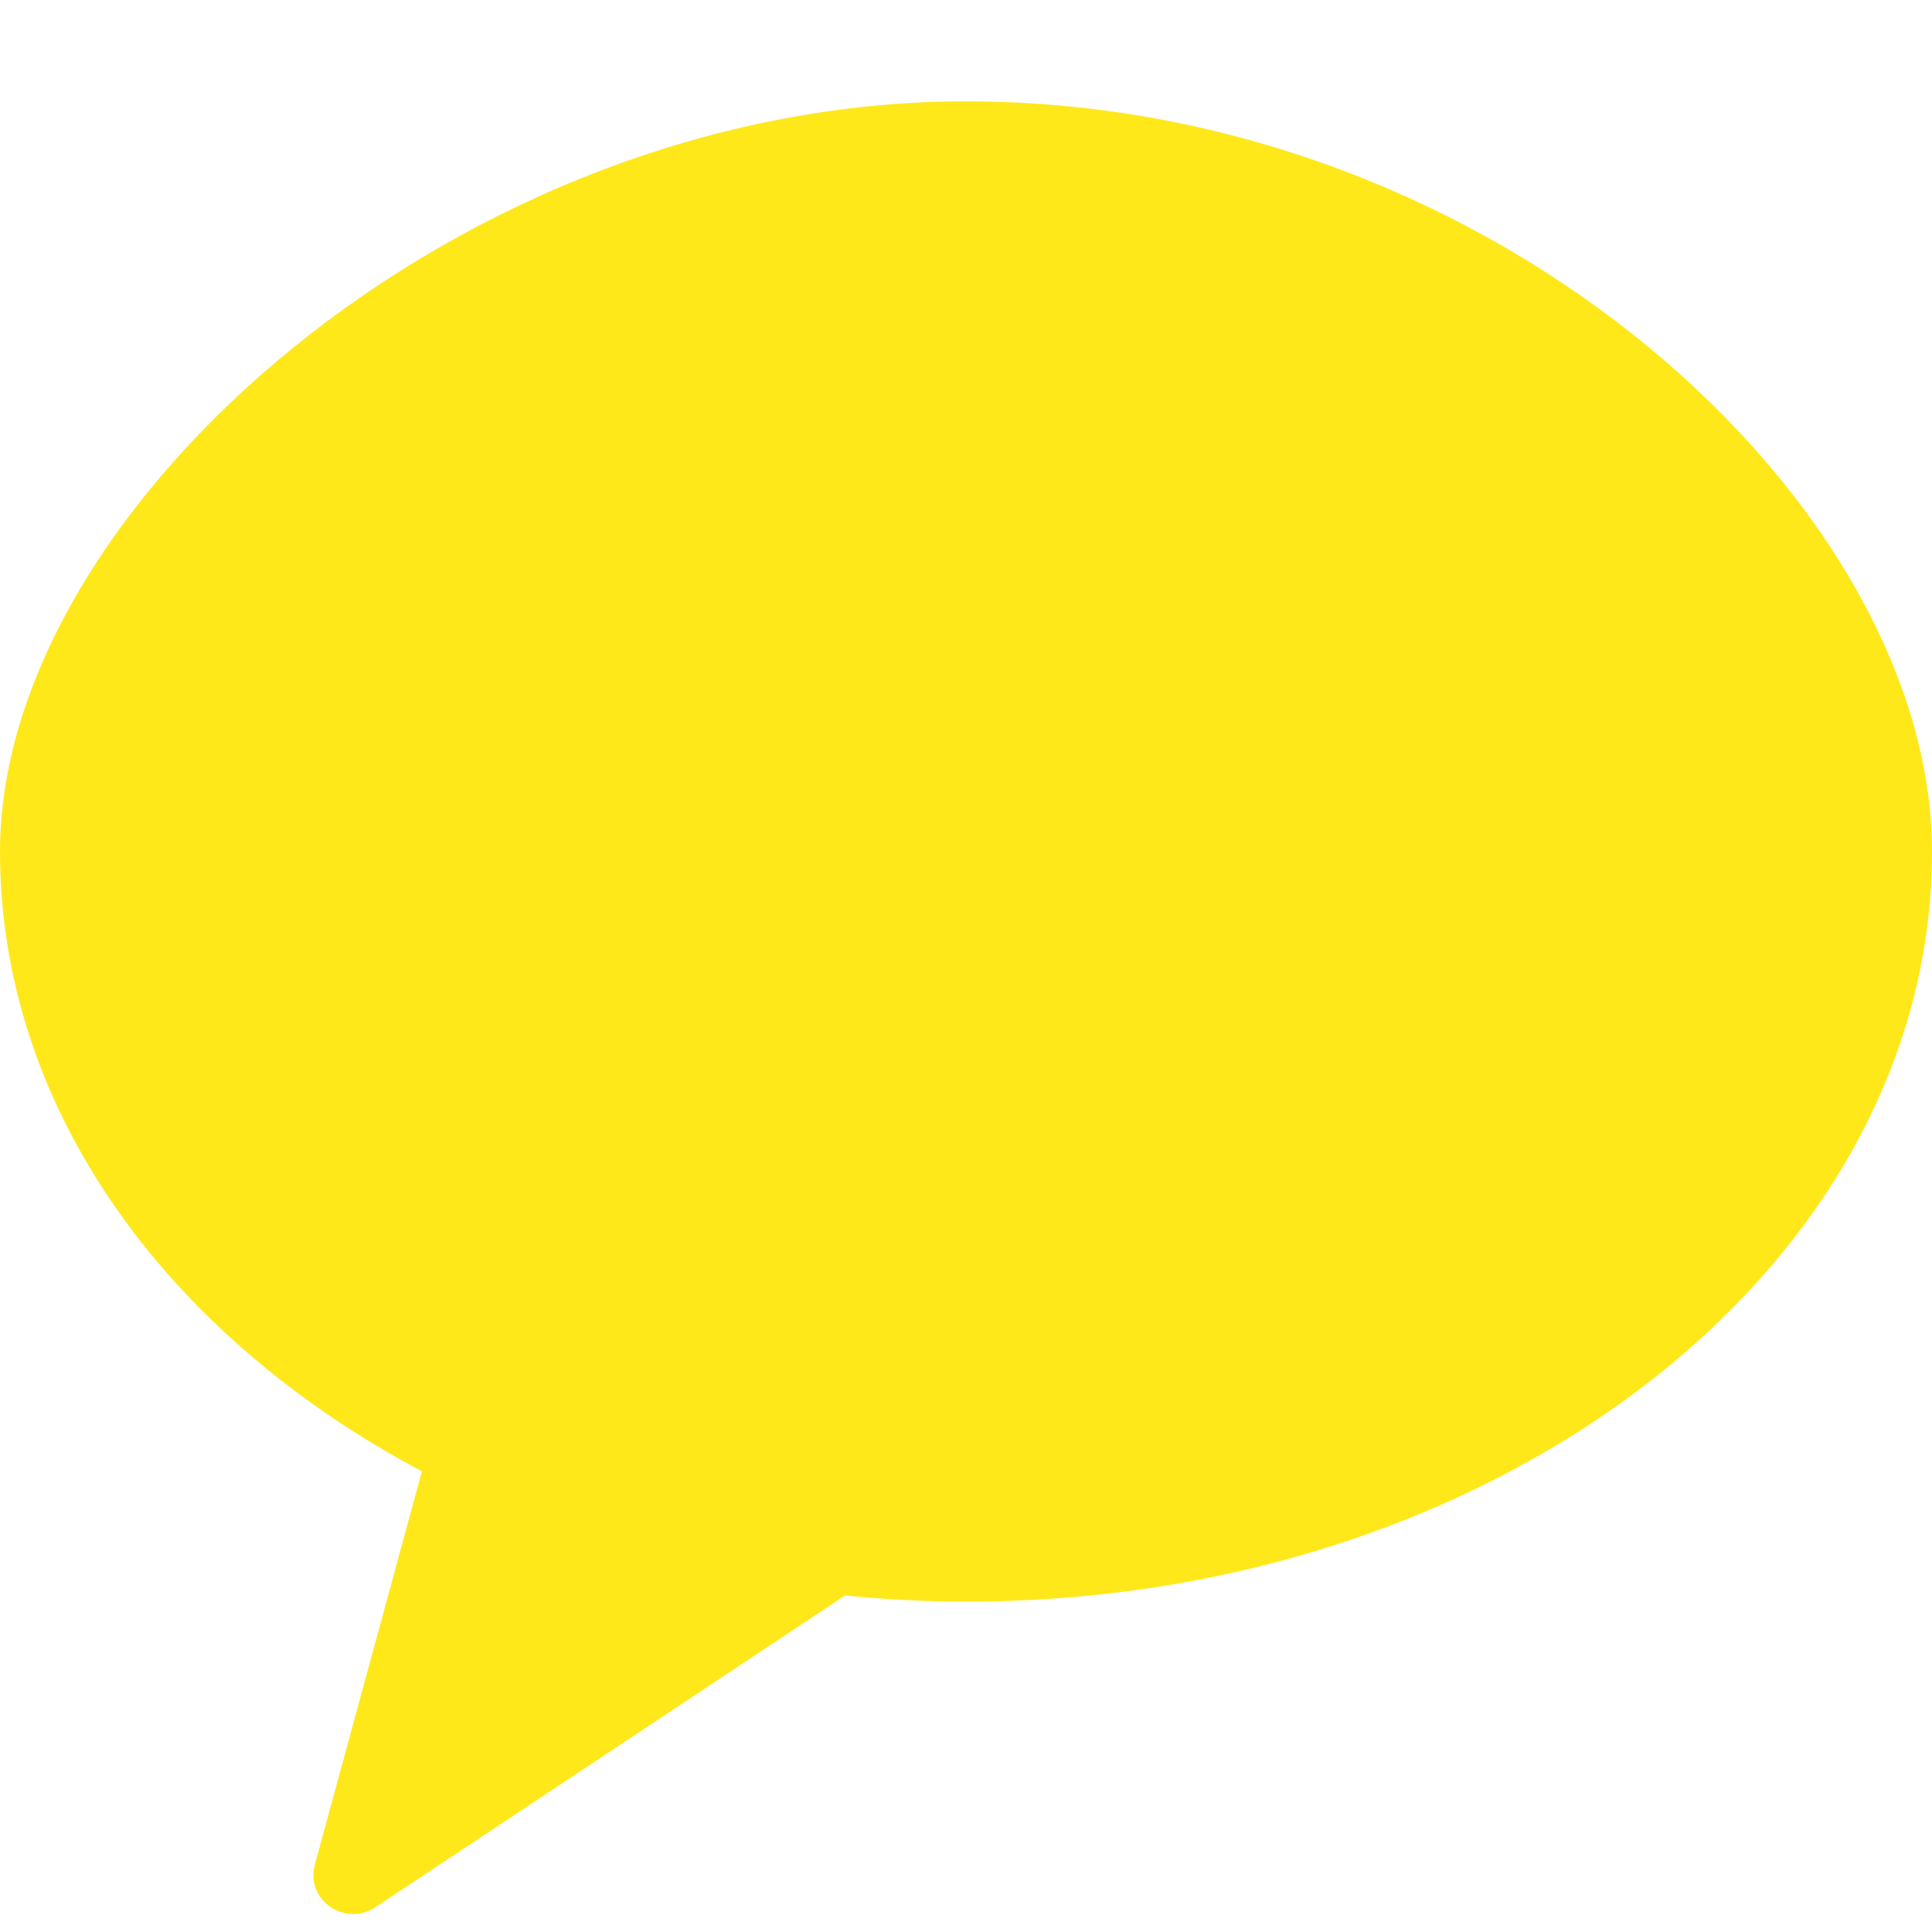 <svg width="36" height="36" viewBox="0 0 36 36" fill="none" xmlns="http://www.w3.org/2000/svg">
<path opacity="0.902" fill-rule="evenodd" clip-rule="evenodd" d="M18 1.888C8.58 1.888 0 9.46 0 15.866C0 20.666 3.116 24.9 7.862 27.416L5.866 34.748C5.688 35.398 6.426 35.914 6.992 35.54L15.746 29.73C16.484 29.802 17.236 29.844 18 29.844C27.94 29.844 36 23.586 36 15.866C36 9.46 27.94 1.888 18 1.888Z" fill="#FEE500"/>
</svg>
